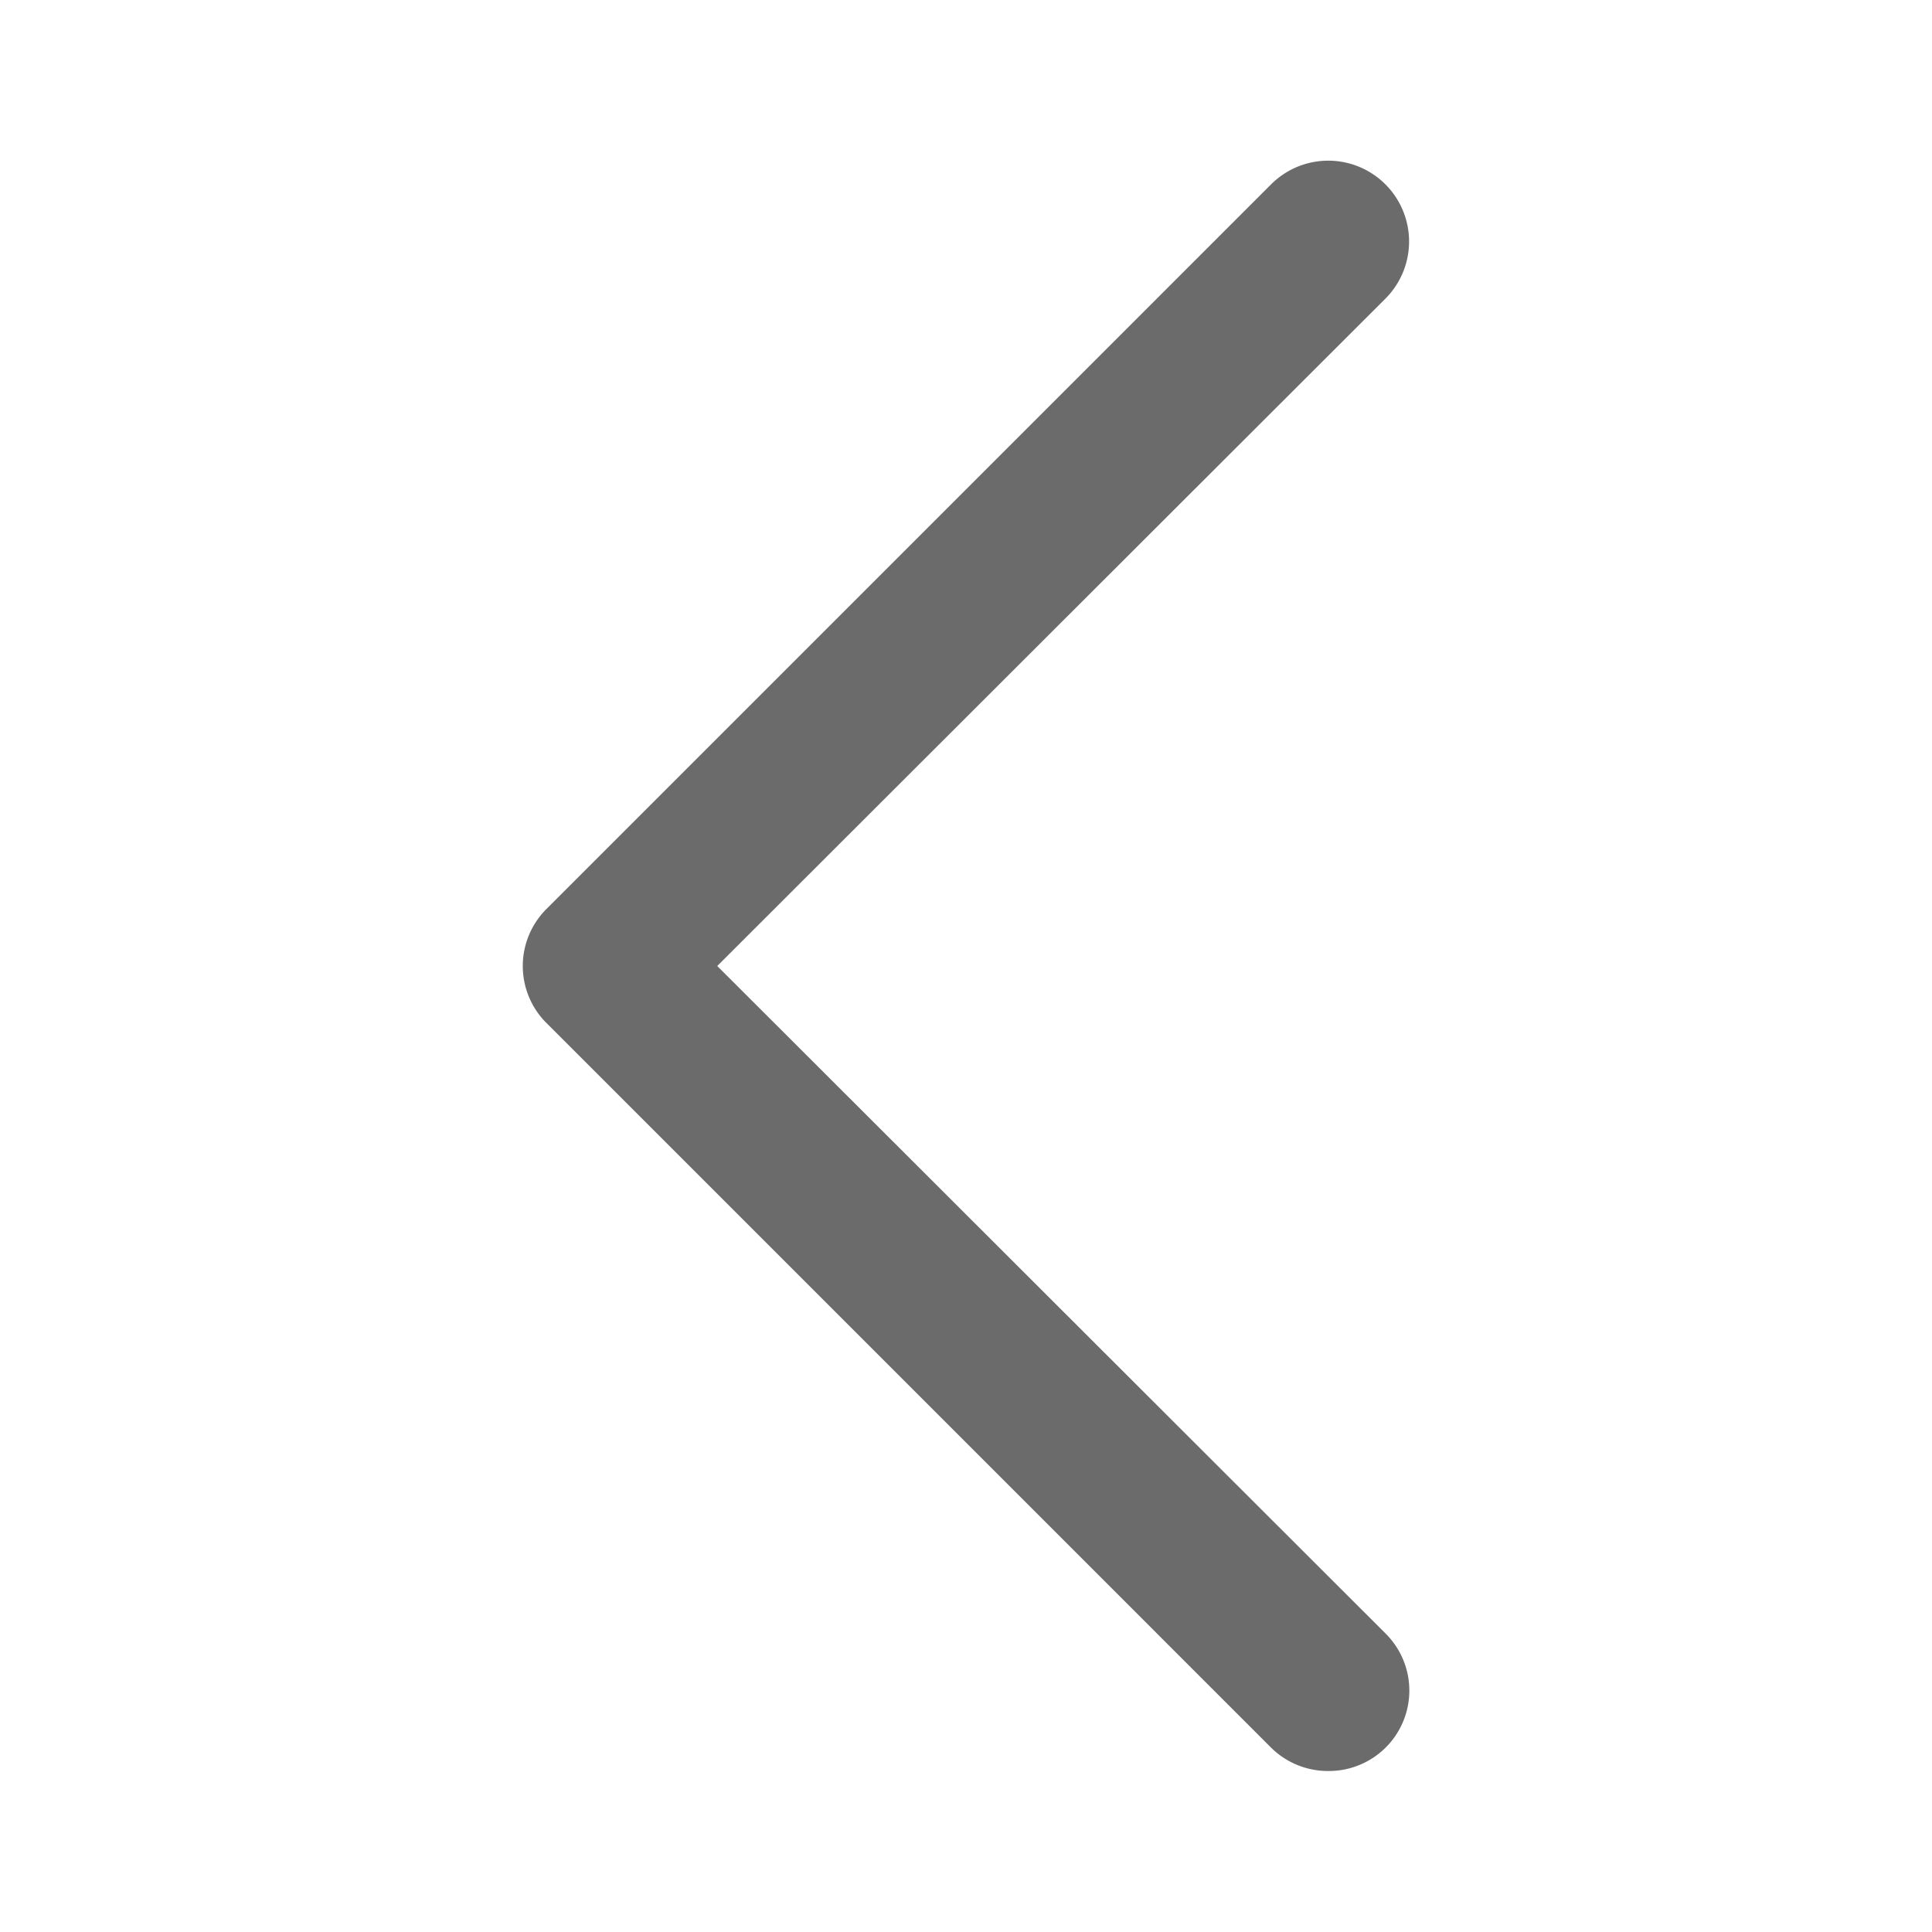 <svg xmlns="http://www.w3.org/2000/svg" fill="none" viewBox="0 0 24 24">
  <path fill="#6B6B6B" d="M16.5 22a1.003 1.003 0 0 1-.71-.29l-9-9a1 1 0 0 1 0-1.42l9-9a1.004 1.004 0 1 1 1.42 1.42L8.91 12l8.3 8.29A.999.999 0 0 1 16.5 22Z"/>
</svg>
